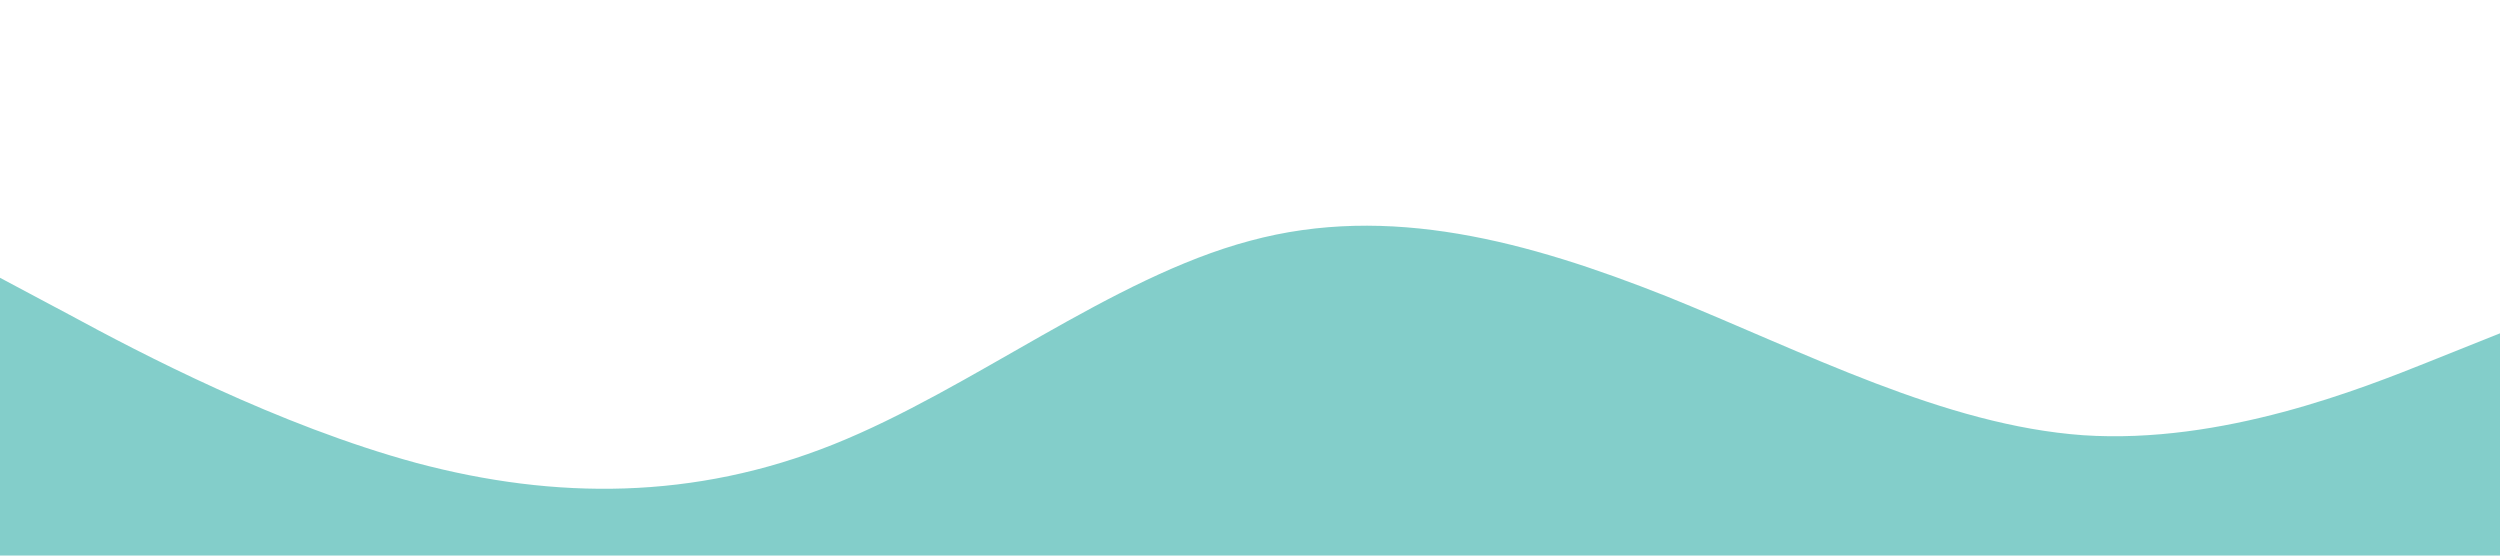 <?xml version="1.0" standalone="no"?><svg xmlns="http://www.w3.org/2000/svg" viewBox="0 0 1440 320"><path fill=" #099e96" fill-opacity="0.5" d="M0,160L40,181.3C80,203,160,245,240,266.7C320,288,400,288,480,256C560,224,640,160,720,138.7C800,117,880,139,960,170.7C1040,203,1120,245,1200,250.7C1280,256,1360,224,1400,208L1440,192L1440,320L1400,320C1360,320,1280,320,1200,320C1120,320,1040,320,960,320C880,320,800,320,720,320C640,320,560,320,480,320C400,320,320,320,240,320C160,320,80,320,40,320L0,320Z"></path></svg>